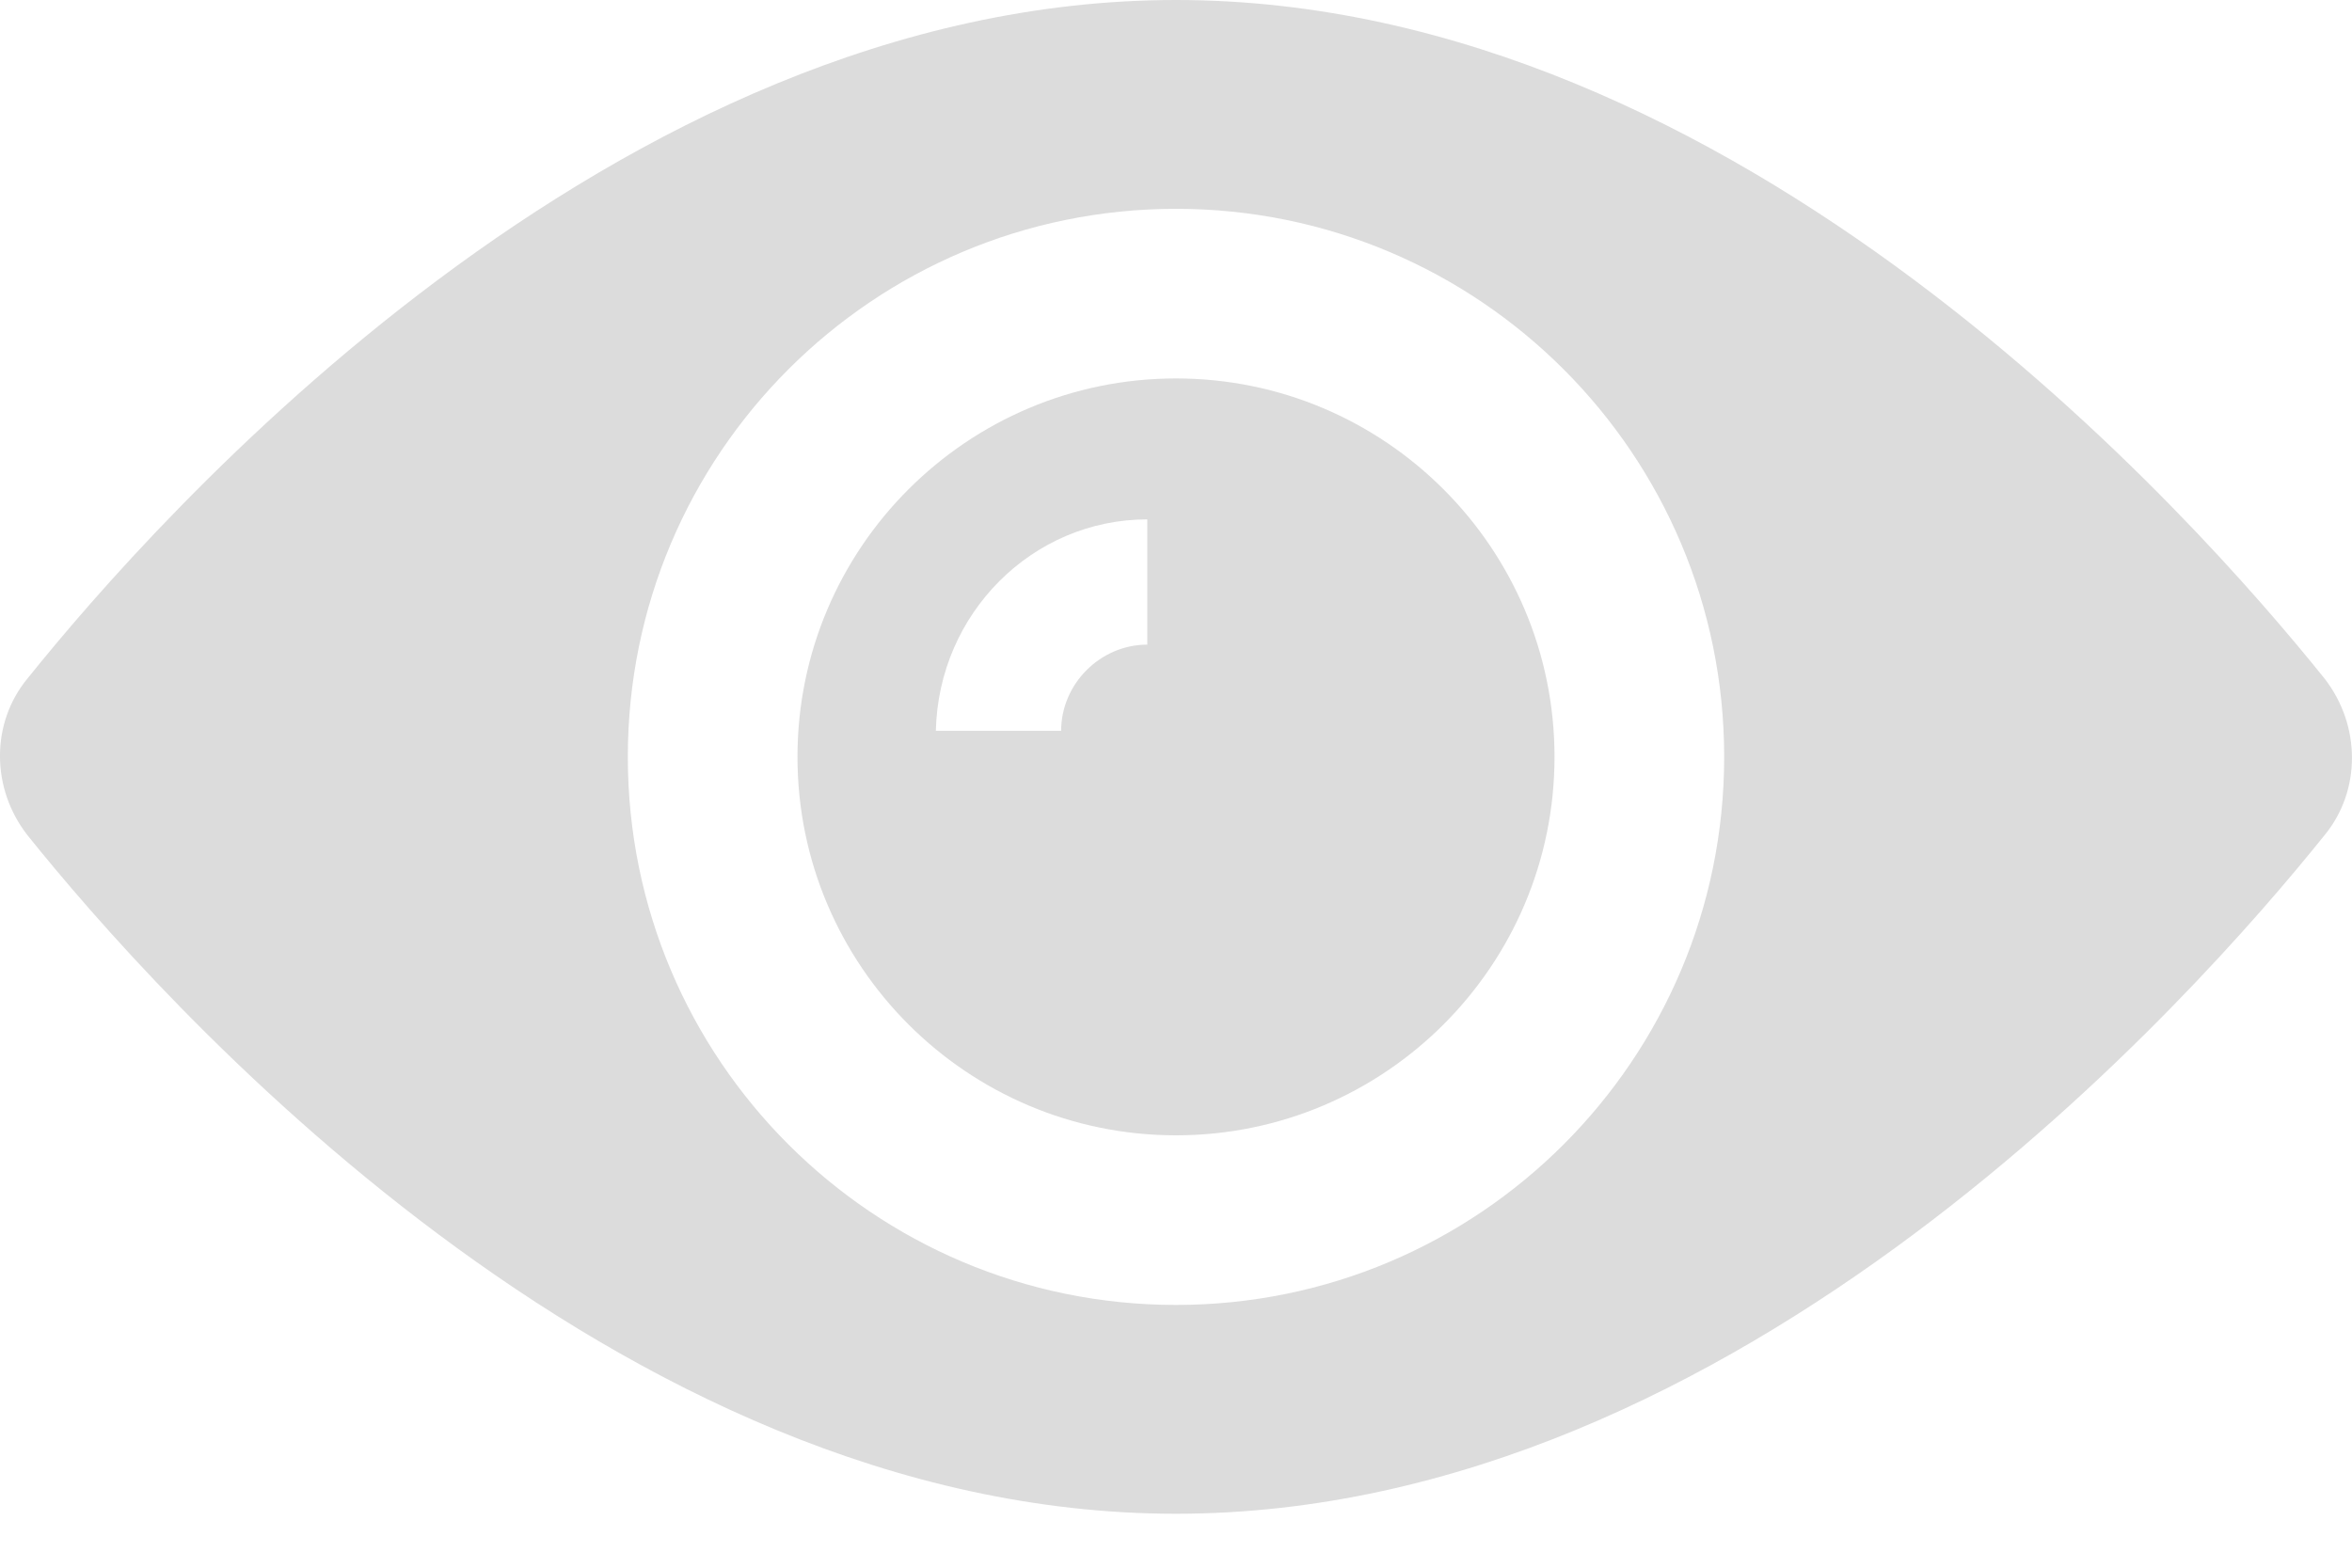 <svg width="30" height="20" viewBox="0 0 30 20" fill="none" xmlns="http://www.w3.org/2000/svg">
<path d="M15 4.828C12.337 4.828 10.172 6.992 10.172 9.656C10.172 12.32 12.337 14.484 15 14.484C17.664 14.484 19.828 12.32 19.828 9.656C19.828 6.992 17.664 4.828 15 4.828ZM14.634 8.224C14.035 8.224 13.535 8.724 13.535 9.323H11.937C11.97 7.825 13.169 6.626 14.634 6.626V8.224Z" fill="#DCDCDC"/>
<path d="M29.65 8.657C28.019 6.626 22.192 0 15 0C7.808 0 1.981 6.626 0.35 8.657C-0.117 9.223 -0.117 10.056 0.35 10.655C1.981 12.686 7.808 19.312 15 19.312C22.192 19.312 28.019 12.686 29.65 10.655C30.116 10.089 30.116 9.256 29.65 8.657ZM15 16.648C11.138 16.648 8.008 13.518 8.008 9.656C8.008 5.794 11.138 2.664 15 2.664C18.862 2.664 21.992 5.794 21.992 9.656C21.992 13.518 18.862 16.648 15 16.648Z" fill="#DCDCDC"/>
</svg>
